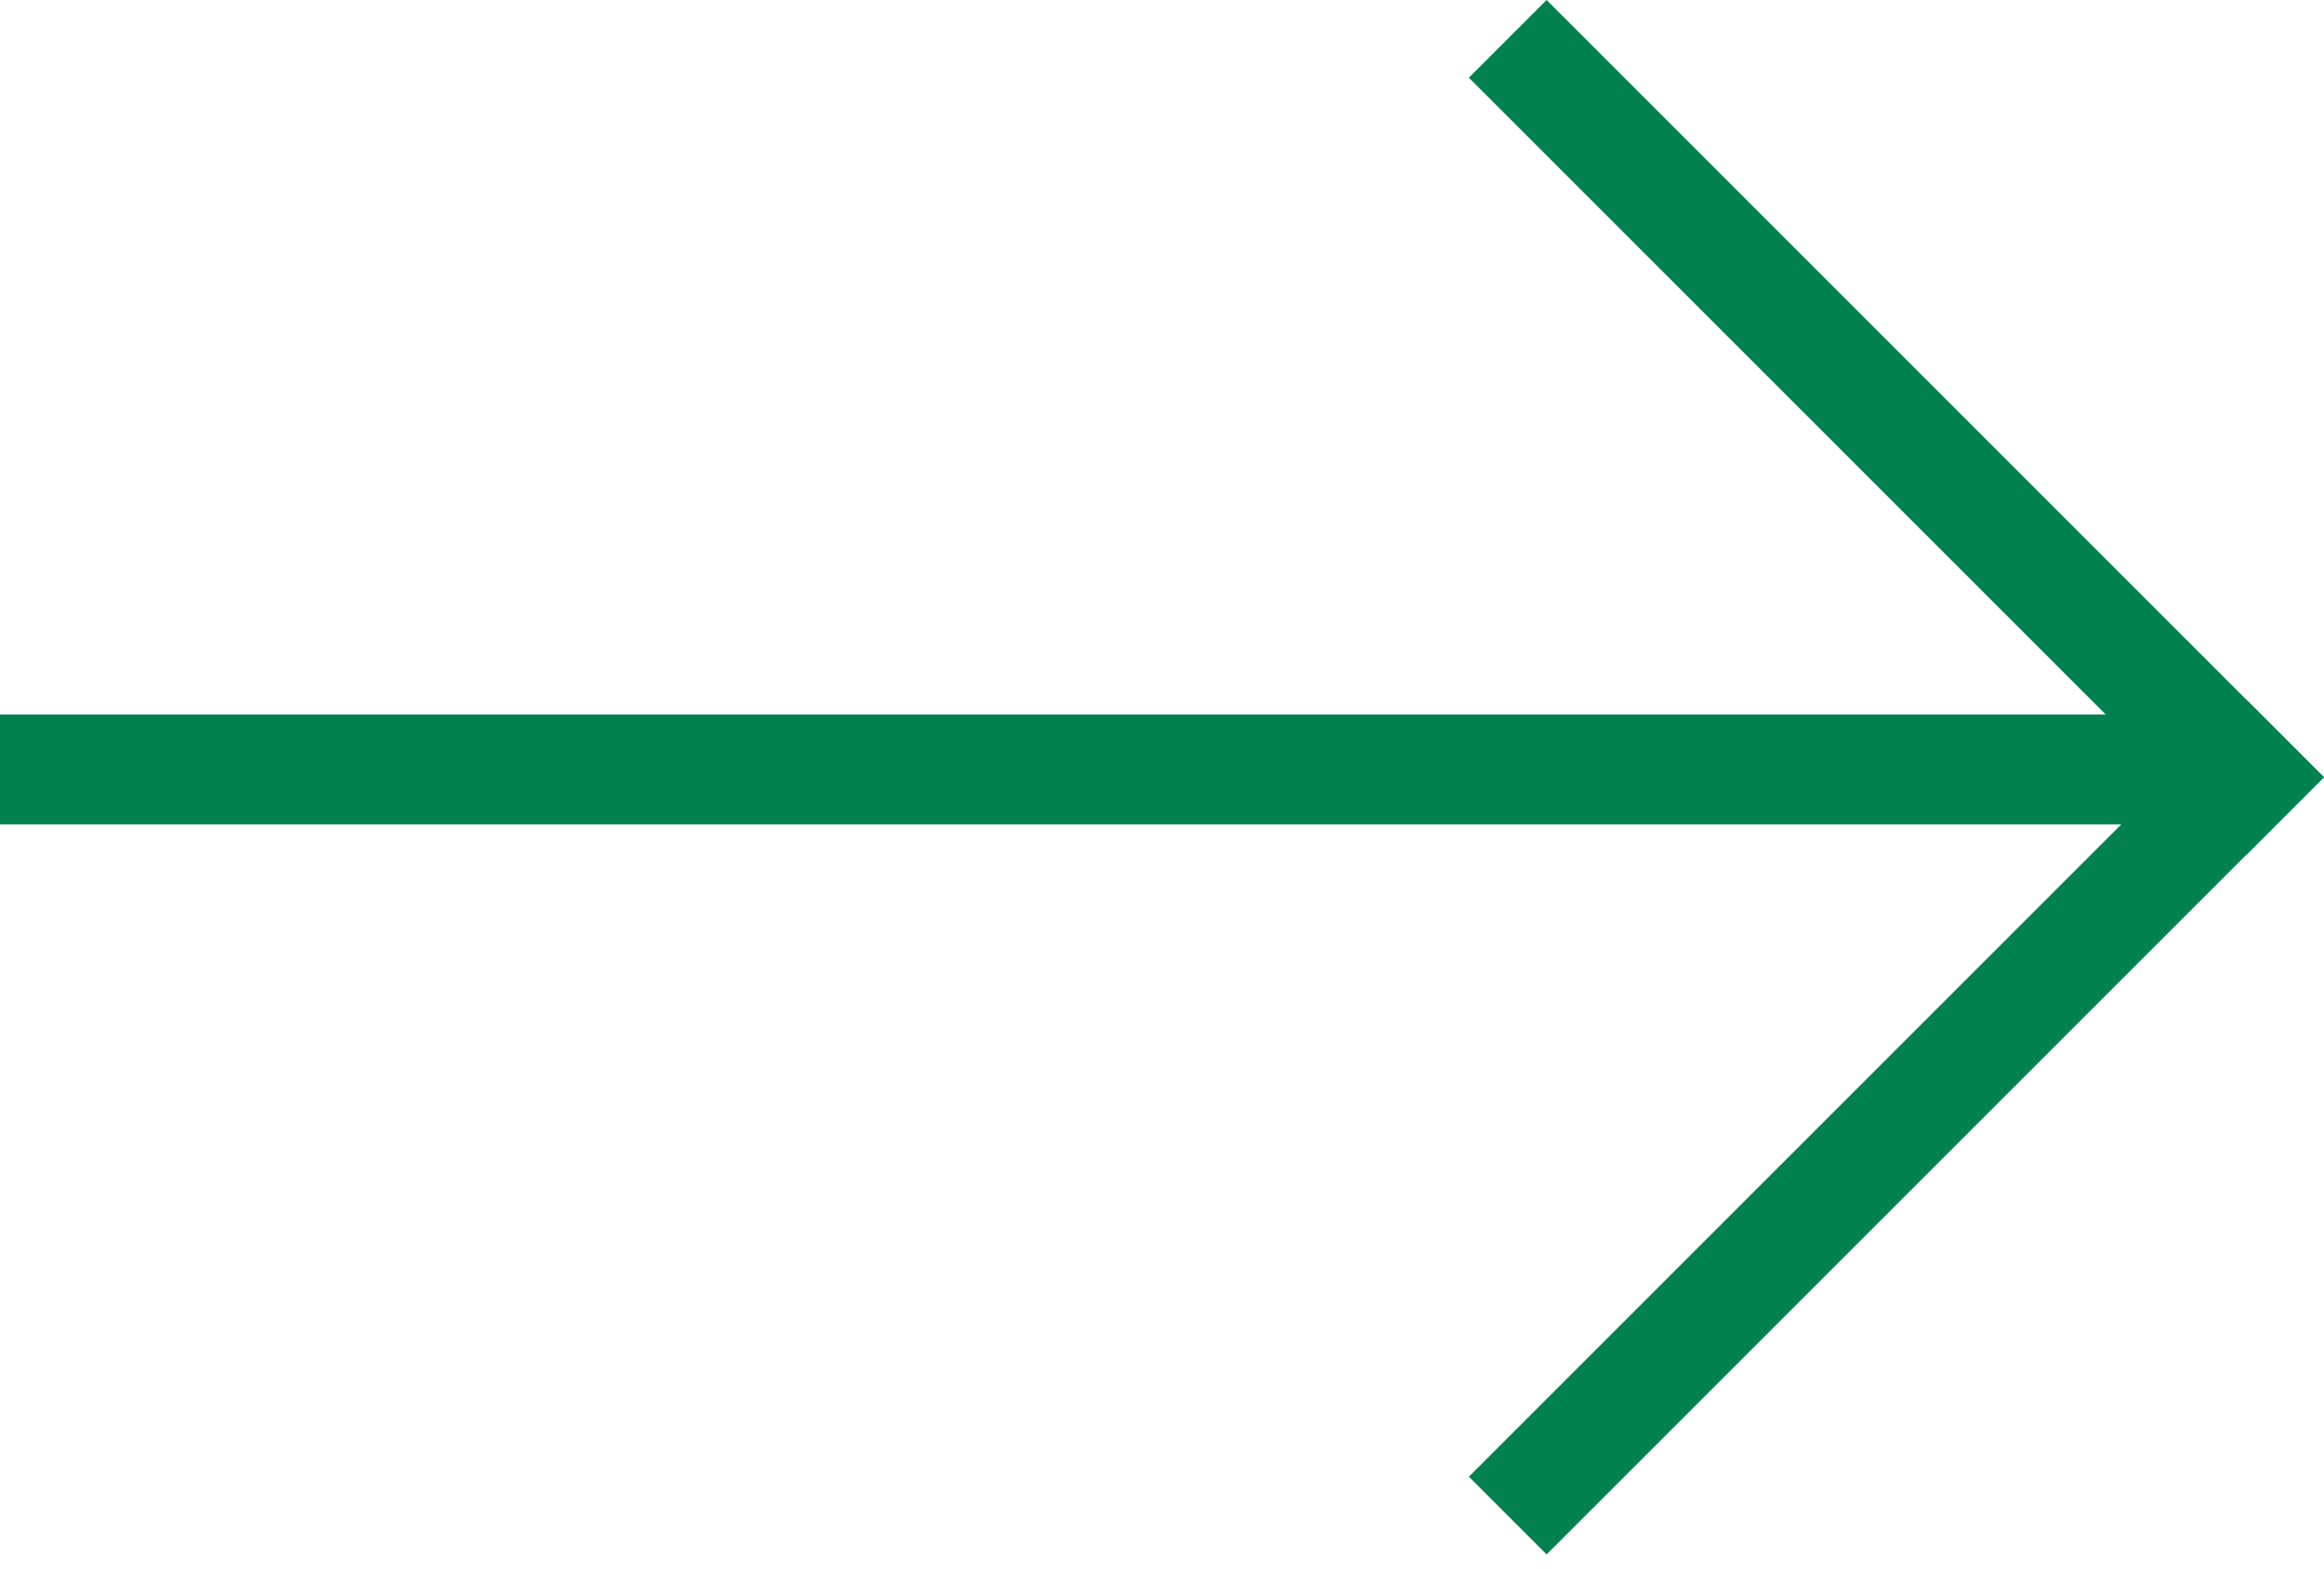 <svg width="40" height="27" viewBox="0 0 40 27" fill="none" xmlns="http://www.w3.org/2000/svg">
<rect x="-0.001" y="12.298" width="37.839" height="1.892" fill="#00814F"/>
<rect x="25.282" y="25.419" width="18.92" height="1.892" transform="rotate(-45 25.282 25.419)" fill="#00814F"/>
<rect x="38.66" y="14.716" width="18.92" height="1.892" transform="rotate(-135 38.66 14.716)" fill="#00814F"/>
</svg>

